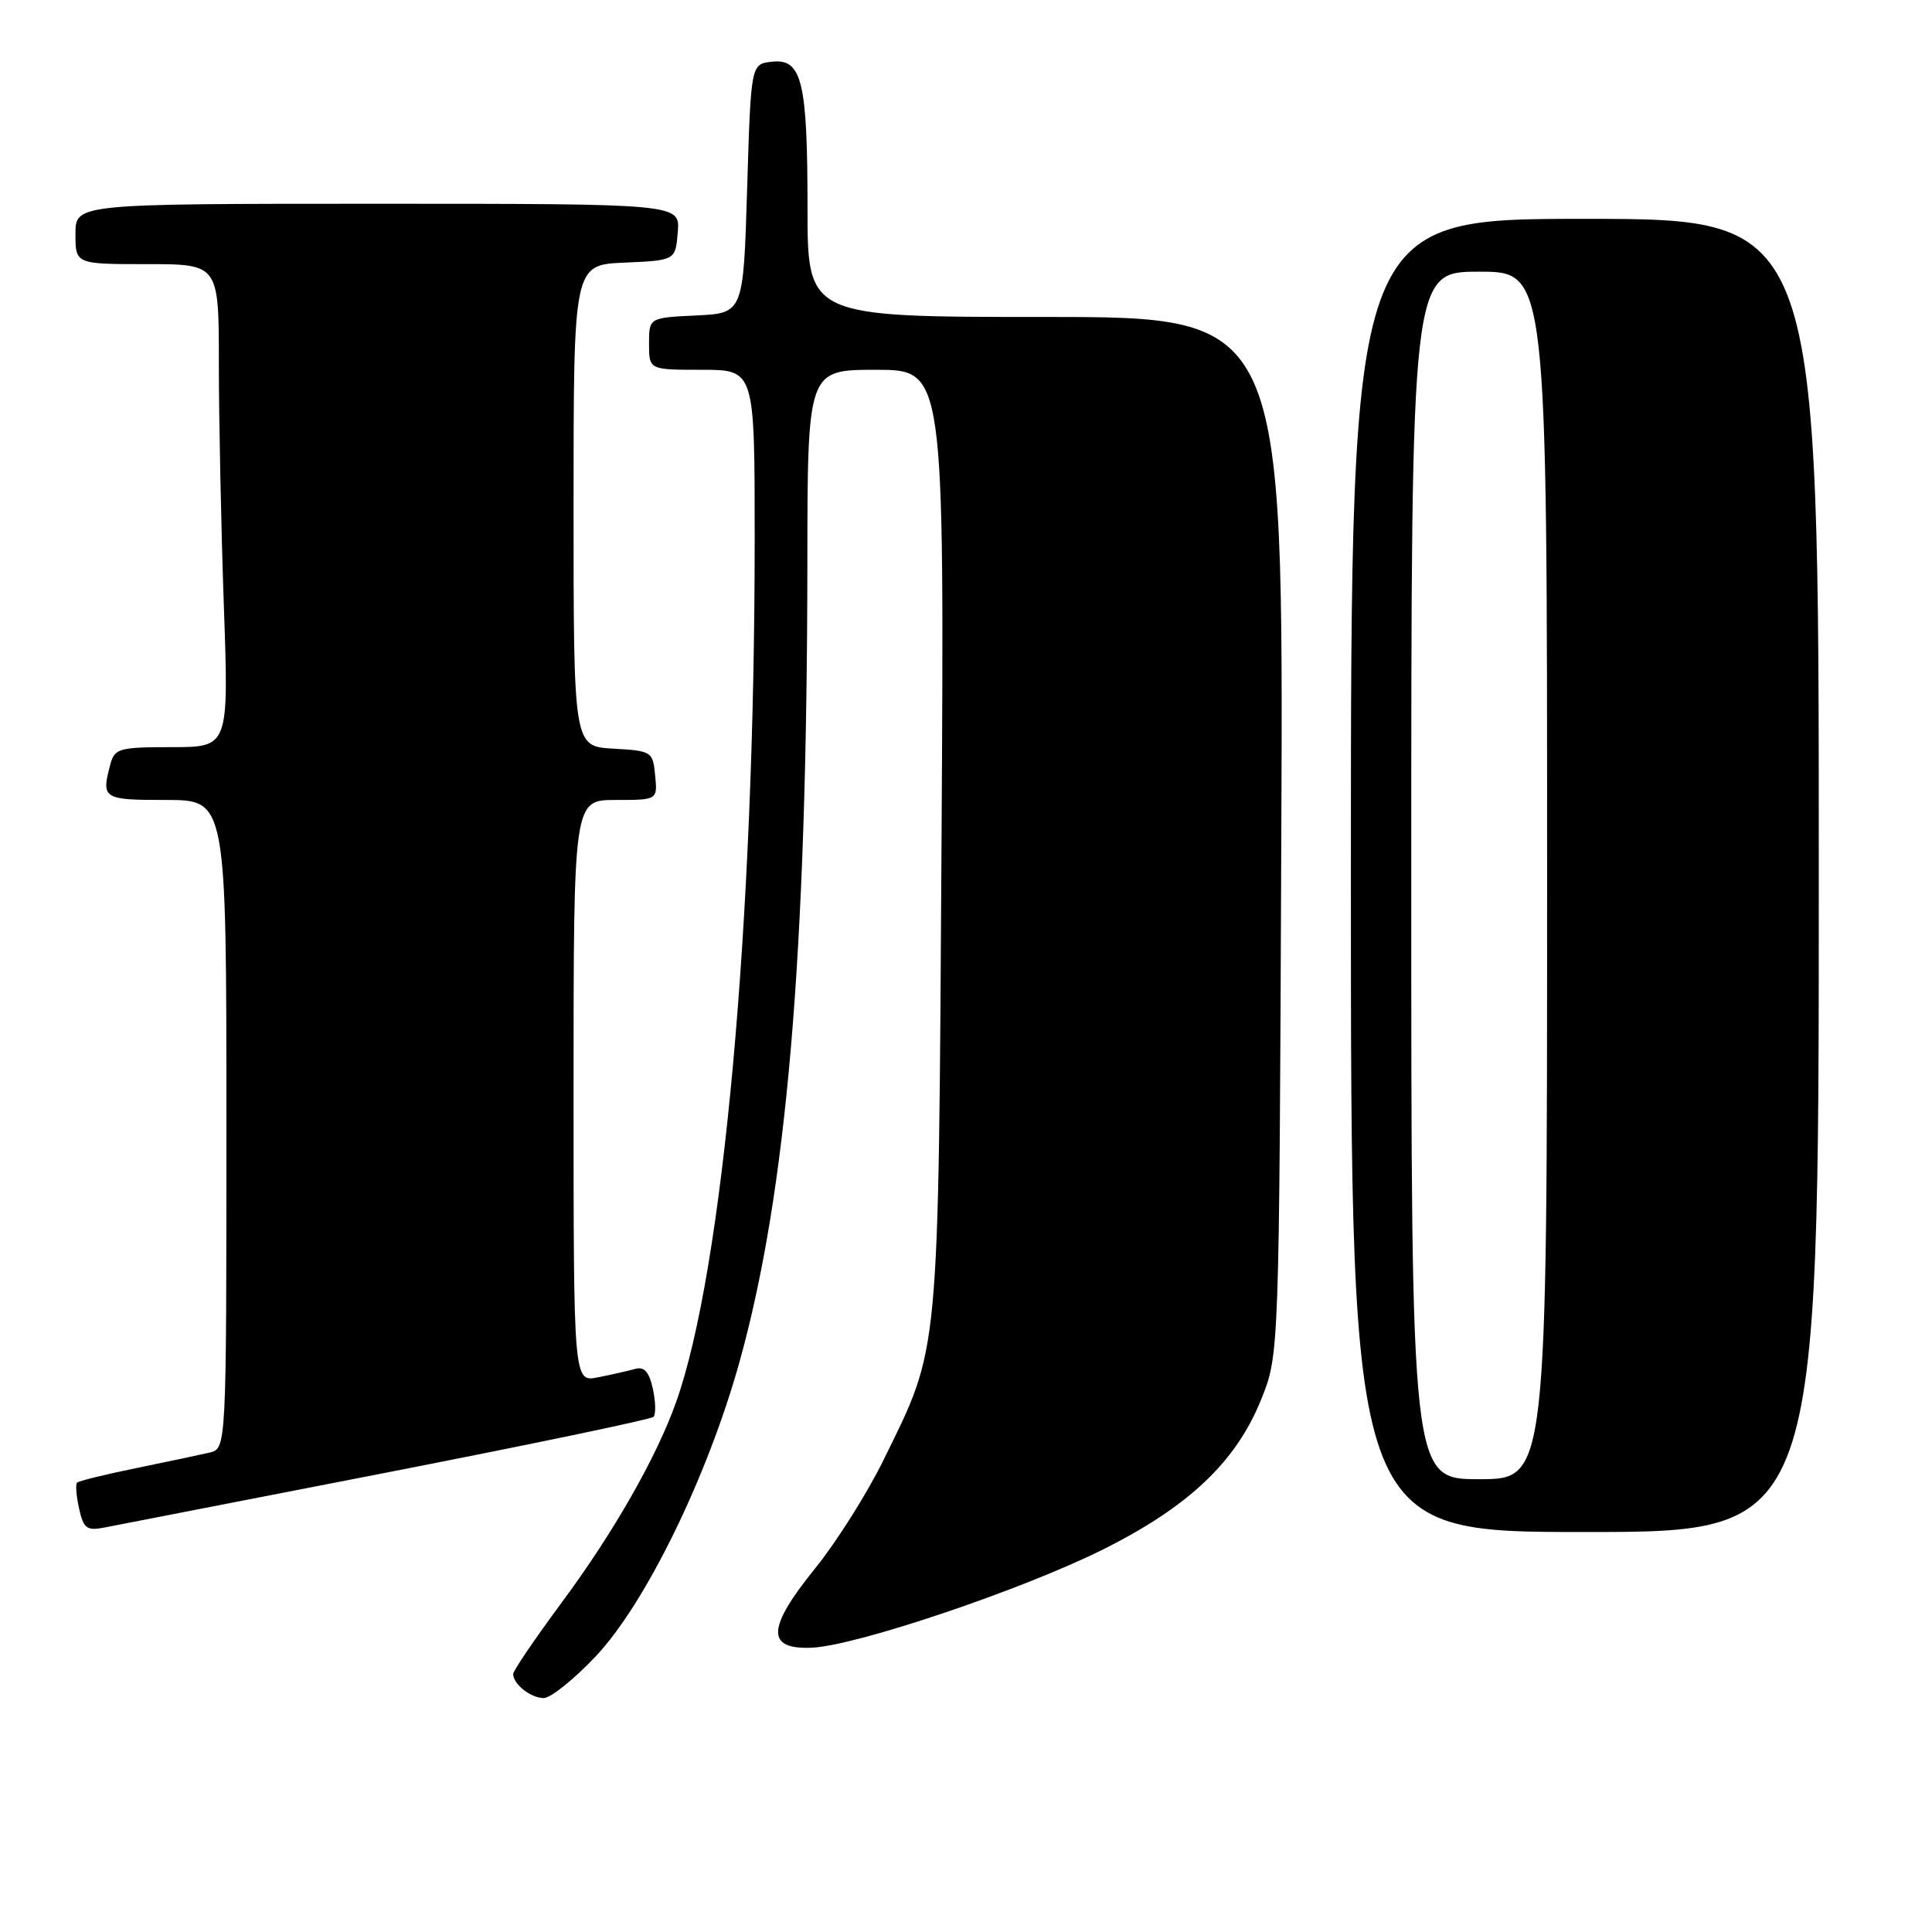 <?xml version="1.0" encoding="UTF-8" standalone="no"?>
<!DOCTYPE svg PUBLIC "-//W3C//DTD SVG 1.1//EN" "http://www.w3.org/Graphics/SVG/1.1/DTD/svg11.dtd" >
<svg xmlns="http://www.w3.org/2000/svg" xmlns:xlink="http://www.w3.org/1999/xlink" version="1.1" viewBox="0 0 256 256">
 <g >
 <path fill="currentColor"
d=" M 78.92 219.49 C 85.51 212.52 93.71 195.76 97.96 180.56 C 104.26 157.98 106.93 126.62 106.98 74.75 C 107.00 49.00 107.00 49.00 116.07 49.00 C 125.13 49.00 125.13 49.00 124.76 111.25 C 124.33 180.74 124.57 178.18 117.05 193.50 C 114.89 197.90 110.82 204.35 108.00 207.83 C 101.61 215.73 101.49 218.58 107.54 218.33 C 113.43 218.09 135.56 210.62 146.22 205.28 C 157.53 199.62 163.79 193.68 167.11 185.44 C 169.50 179.50 169.50 179.50 169.78 110.75 C 170.07 42.00 170.07 42.00 138.53 42.00 C 107.00 42.00 107.00 42.00 107.00 27.57 C 107.00 10.73 106.26 7.72 102.25 8.18 C 99.50 8.50 99.50 8.50 99.00 25.00 C 98.50 41.50 98.50 41.50 92.25 41.80 C 86.00 42.10 86.00 42.10 86.00 45.55 C 86.00 49.00 86.00 49.00 93.00 49.00 C 100.00 49.00 100.00 49.00 100.00 71.35 C 100.00 122.24 95.80 168.36 89.58 185.81 C 86.98 193.12 81.28 203.10 74.49 212.26 C 70.92 217.08 68.00 221.38 68.00 221.81 C 68.00 223.17 70.33 225.00 72.05 225.00 C 72.97 225.00 76.05 222.52 78.92 219.49 Z  M 51.25 195.12 C 70.36 191.39 86.27 188.07 86.59 187.74 C 86.92 187.41 86.88 185.74 86.51 184.03 C 86.01 181.77 85.37 181.05 84.16 181.39 C 83.25 181.64 81.04 182.15 79.25 182.50 C 76.00 183.16 76.00 183.16 76.00 144.58 C 76.00 106.00 76.00 106.00 81.56 106.00 C 87.13 106.00 87.13 106.00 86.81 102.75 C 86.51 99.58 86.37 99.49 81.25 99.20 C 76.00 98.90 76.00 98.90 76.00 66.99 C 76.00 35.09 76.00 35.09 82.75 34.80 C 89.50 34.50 89.50 34.50 89.81 30.75 C 90.12 27.00 90.12 27.00 50.06 27.00 C 10.00 27.00 10.00 27.00 10.00 31.00 C 10.00 35.00 10.00 35.00 19.50 35.00 C 29.00 35.00 29.00 35.00 29.00 48.25 C 29.00 55.54 29.30 69.94 29.66 80.25 C 30.32 99.00 30.32 99.00 22.77 99.00 C 15.80 99.00 15.19 99.17 14.63 101.25 C 13.40 105.86 13.62 106.00 22.00 106.00 C 30.00 106.00 30.00 106.00 30.00 148.98 C 30.00 191.96 30.00 191.96 27.75 192.48 C 26.51 192.77 22.15 193.69 18.06 194.53 C 13.96 195.37 10.43 196.23 10.21 196.46 C 9.99 196.68 10.11 198.22 10.48 199.89 C 11.06 202.53 11.49 202.86 13.82 202.41 C 15.29 202.13 32.14 198.85 51.25 195.12 Z  M 241.00 116.00 C 241.00 29.00 241.00 29.00 210.00 29.00 C 179.00 29.00 179.00 29.00 179.00 116.00 C 179.00 203.00 179.00 203.00 210.00 203.00 C 241.00 203.00 241.00 203.00 241.00 116.00 Z  M 187.00 116.00 C 187.00 36.00 187.00 36.00 196.00 36.00 C 205.00 36.00 205.00 36.00 205.00 116.00 C 205.00 196.00 205.00 196.00 196.00 196.00 C 187.00 196.00 187.00 196.00 187.00 116.00 Z "/>
</g>
</svg>